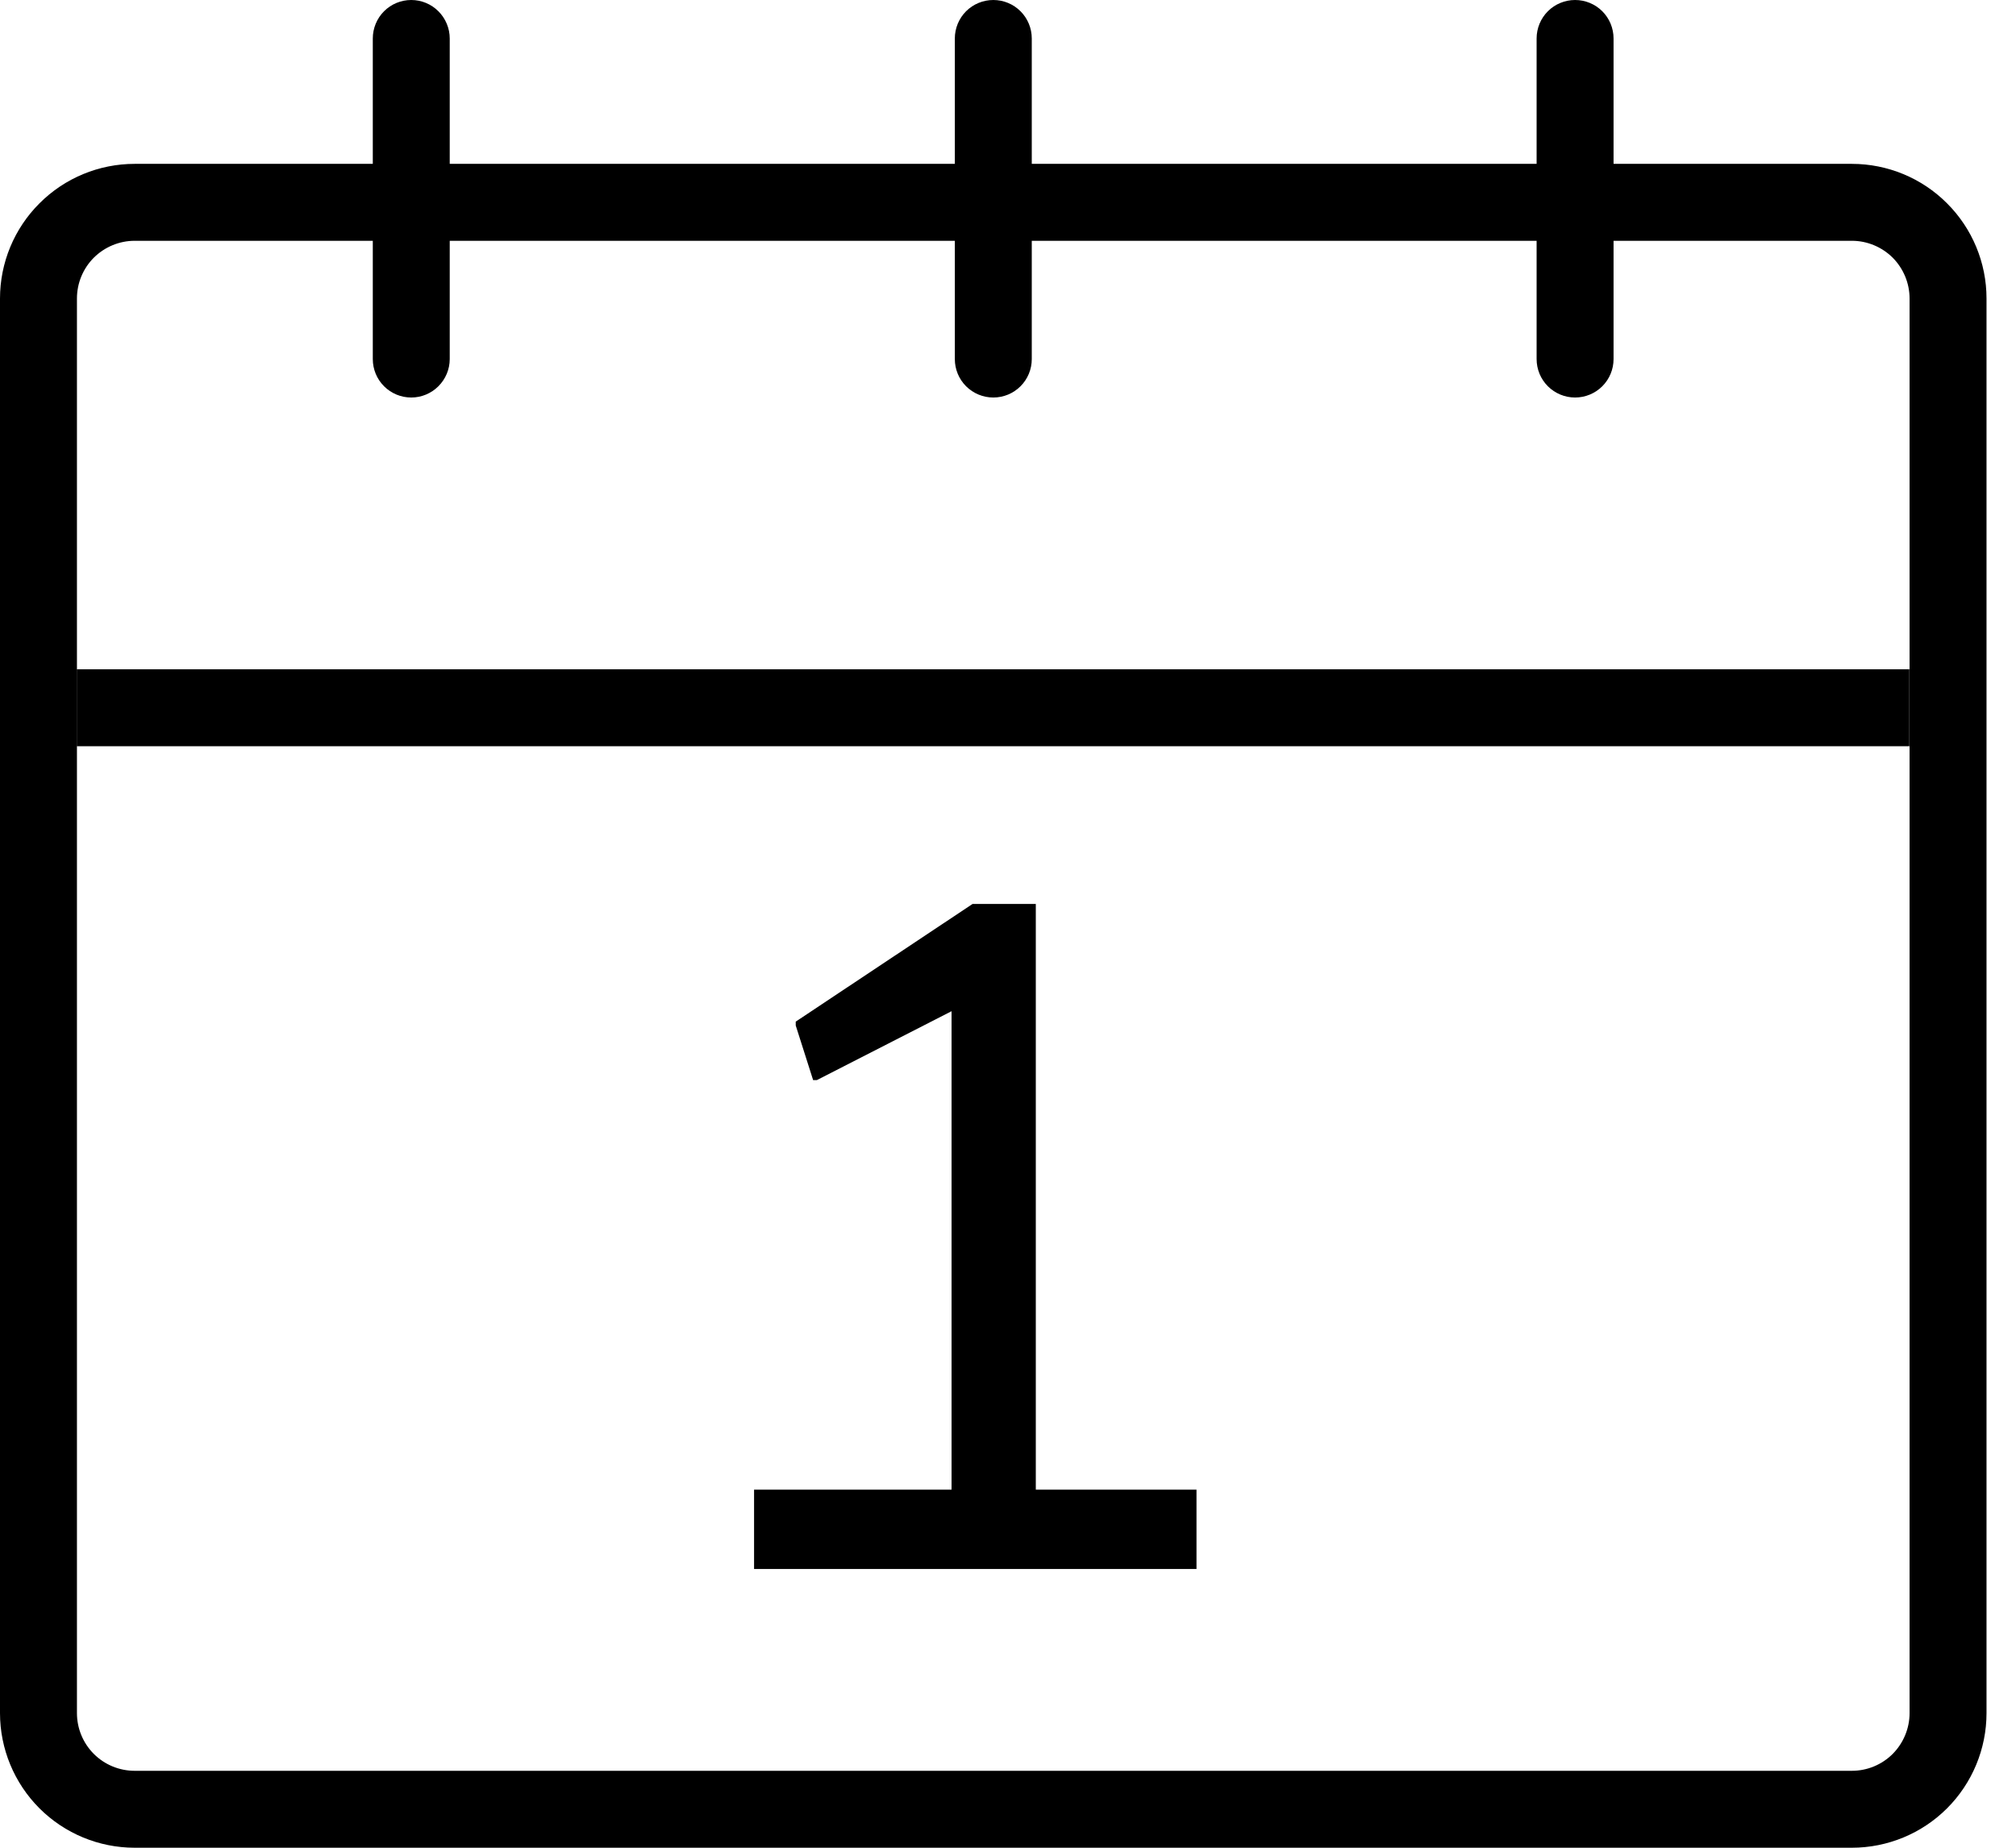 <svg width="24" height="22" viewBox="0 0 24 22" fill="none" xmlns="http://www.w3.org/2000/svg">
<path d="M14.244 17.736V18.681H8.977V17.736H11.328V12.04L9.725 12.86H9.68L9.473 12.21V12.164L11.578 10.763H12.331V17.736H14.244Z" fill="black"/>
<path d="M22.046 22H1.603C1.178 22 0.77 21.831 0.47 21.531C0.169 21.23 0 20.822 0 20.397L0 3.554C0 3.129 0.169 2.721 0.47 2.421C0.77 2.12 1.178 1.951 1.603 1.951H22.046C22.471 1.951 22.879 2.12 23.179 2.421C23.48 2.721 23.649 3.129 23.649 3.554V20.397C23.649 20.822 23.48 21.23 23.179 21.531C22.879 21.831 22.471 22 22.046 22ZM1.603 2.867C1.421 2.867 1.246 2.94 1.117 3.068C0.988 3.197 0.916 3.372 0.916 3.554V20.397C0.916 20.579 0.988 20.754 1.117 20.883C1.246 21.012 1.421 21.084 1.603 21.084H22.046C22.228 21.084 22.403 21.012 22.532 20.883C22.66 20.754 22.733 20.579 22.733 20.397V3.554C22.733 3.372 22.66 3.197 22.532 3.068C22.403 2.94 22.228 2.867 22.046 2.867H1.603Z" fill="black"/>
<path d="M22.731 7.969H0.914V8.885H22.731V7.969Z" fill="black"/>
<path d="M4.896 4.733C4.774 4.733 4.658 4.685 4.572 4.599C4.486 4.513 4.438 4.397 4.438 4.275V0.458C4.438 0.337 4.486 0.22 4.572 0.134C4.658 0.048 4.774 0 4.896 0C5.017 0 5.133 0.048 5.219 0.134C5.305 0.22 5.354 0.337 5.354 0.458V4.275C5.354 4.397 5.305 4.513 5.219 4.599C5.133 4.685 5.017 4.733 4.896 4.733Z" fill="black"/>
<path d="M11.825 4.733C11.704 4.733 11.587 4.685 11.501 4.599C11.415 4.513 11.367 4.397 11.367 4.275V0.458C11.367 0.337 11.415 0.22 11.501 0.134C11.587 0.048 11.704 0 11.825 0C11.947 0 12.063 0.048 12.149 0.134C12.235 0.22 12.283 0.337 12.283 0.458V4.275C12.283 4.397 12.235 4.513 12.149 4.599C12.063 4.685 11.947 4.733 11.825 4.733Z" fill="black"/>
<path d="M18.751 4.733C18.63 4.733 18.513 4.685 18.427 4.599C18.341 4.513 18.293 4.397 18.293 4.275V0.458C18.293 0.337 18.341 0.22 18.427 0.134C18.513 0.048 18.63 0 18.751 0C18.872 0 18.989 0.048 19.075 0.134C19.161 0.22 19.209 0.337 19.209 0.458V4.275C19.209 4.397 19.161 4.513 19.075 4.599C18.989 4.685 18.872 4.733 18.751 4.733Z" fill="black"/>
</svg>
